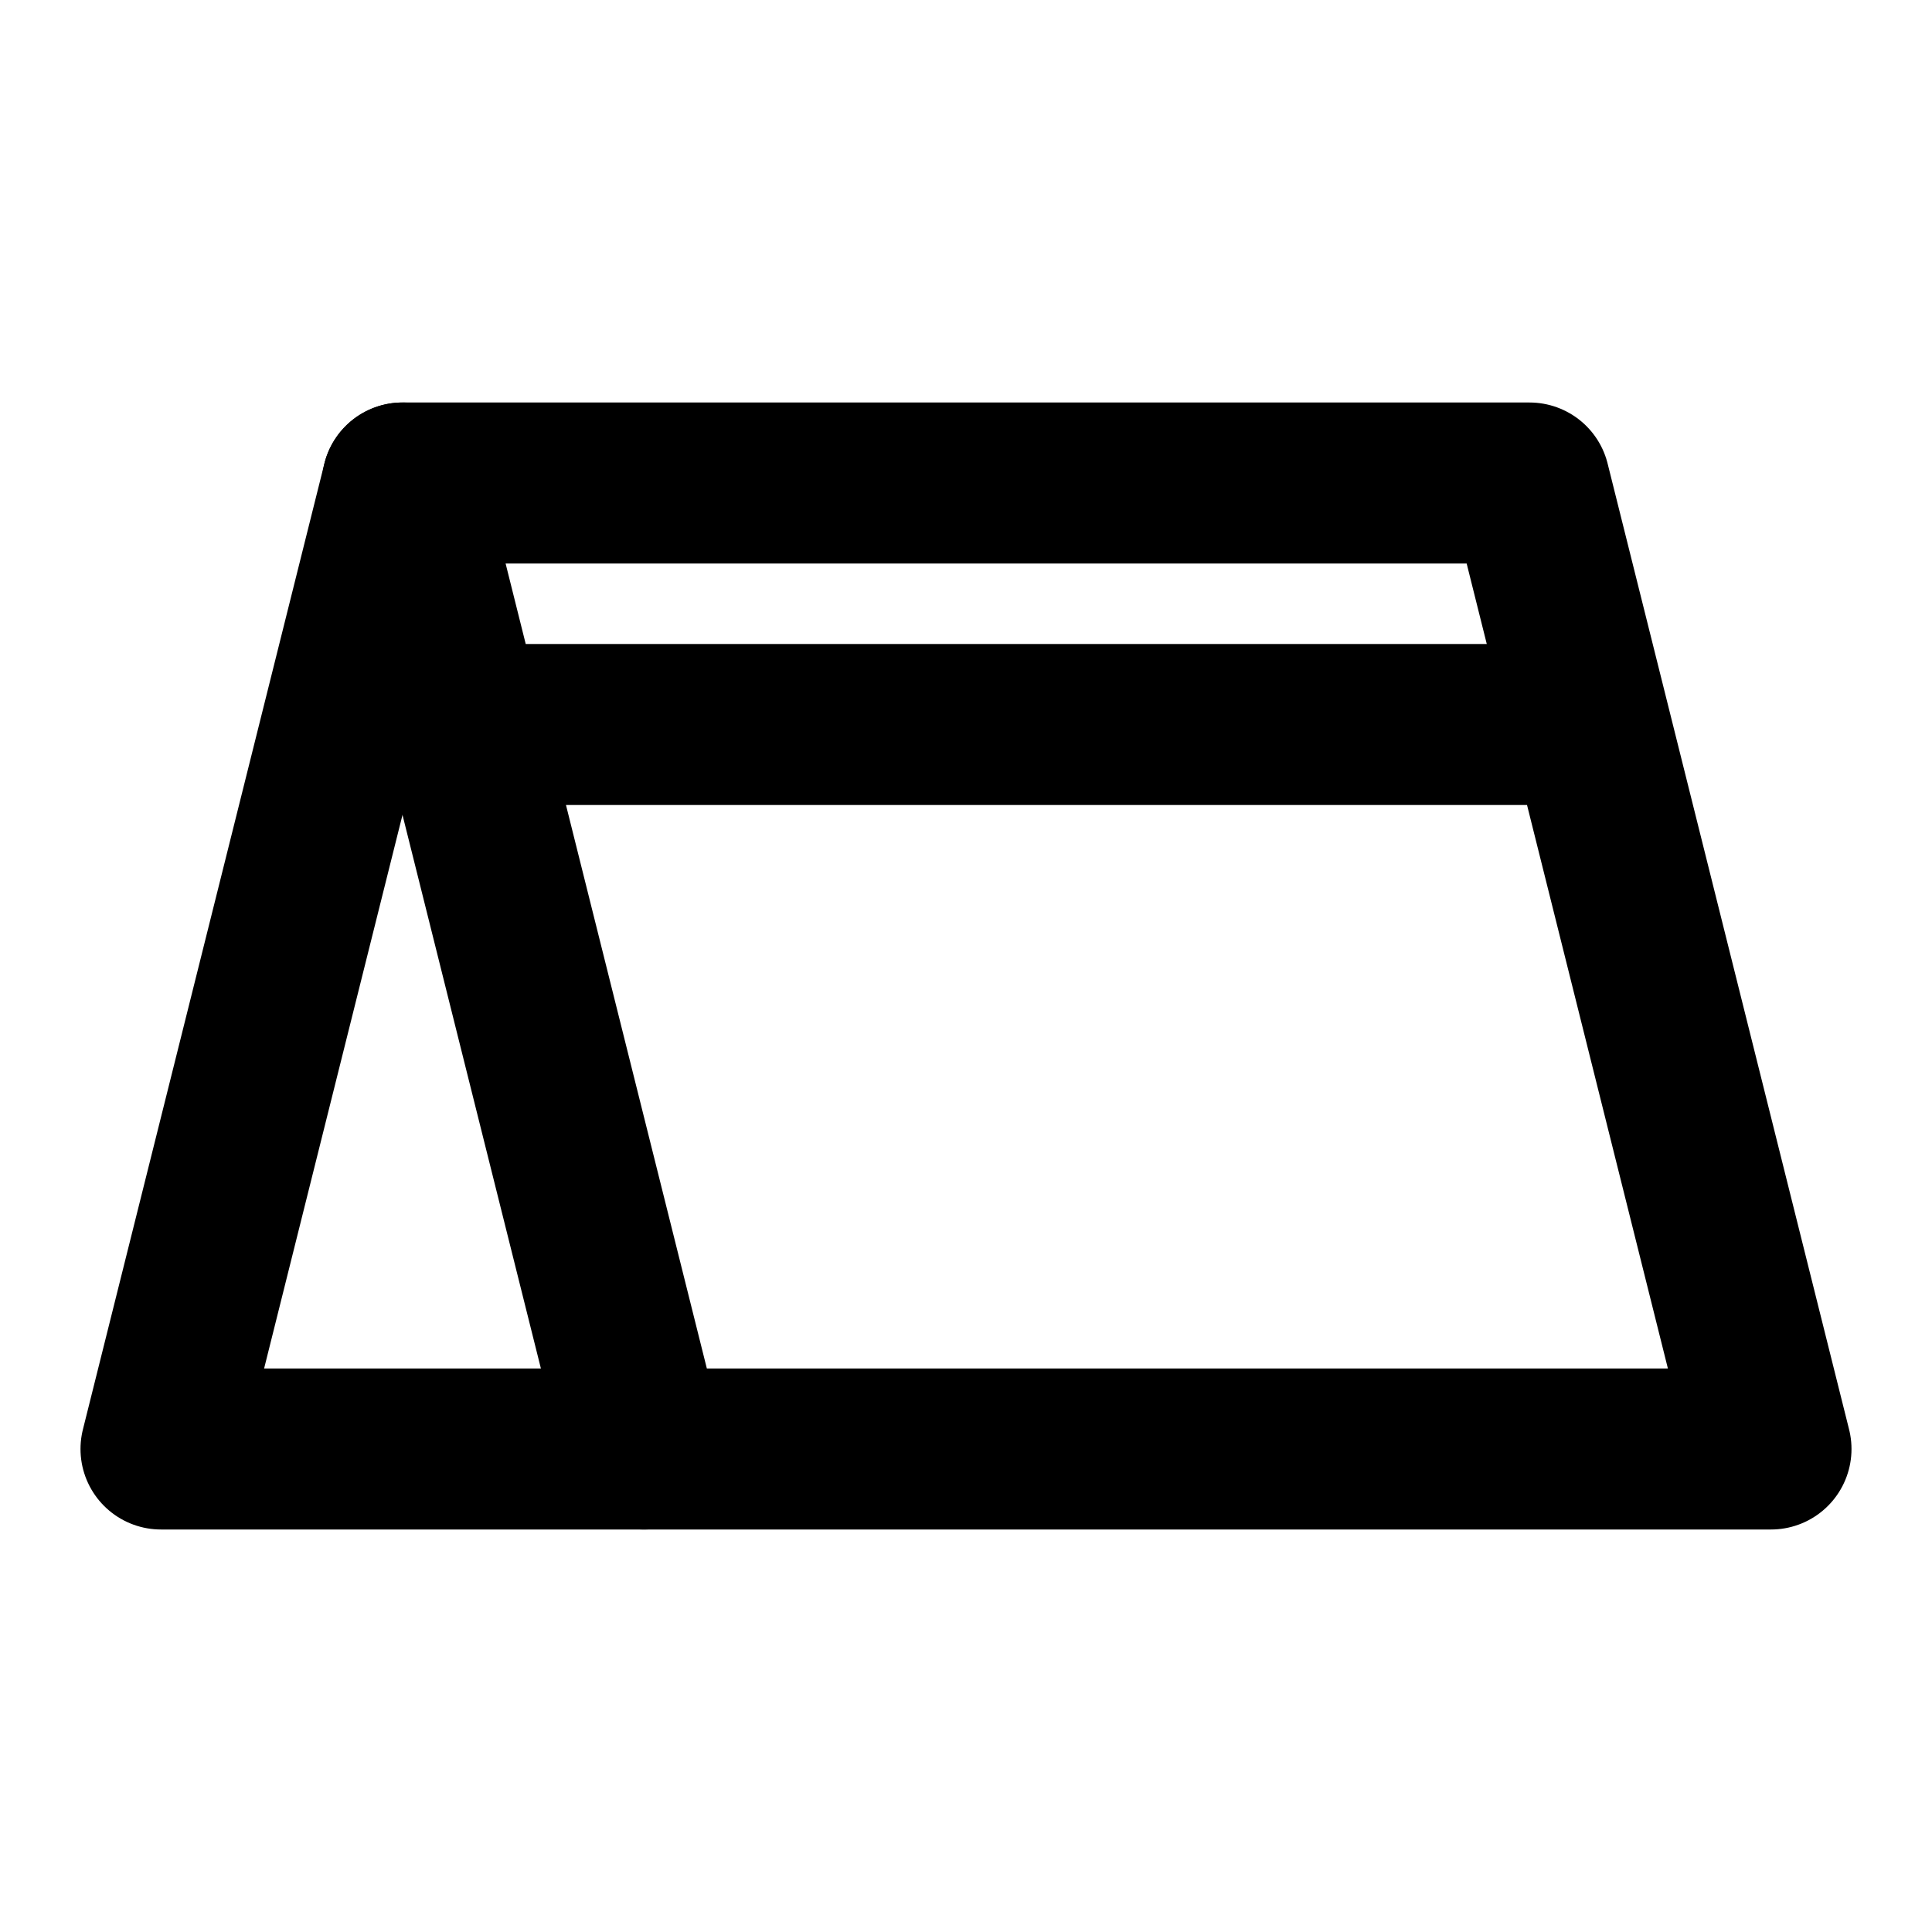 <svg xmlns="http://www.w3.org/2000/svg" xmlns:xlink="http://www.w3.org/1999/xlink" width="48" height="48" viewBox="0 0 48 48"><g fill="none" stroke="currentColor" stroke-linecap="round" stroke-linejoin="round" stroke-width="4"><path d="M10 12L4 36h12"/><path d="M38 12H10l6 24h28zm-26 6h27m-29-6l3 12m25-12l3 12"/></g></svg>